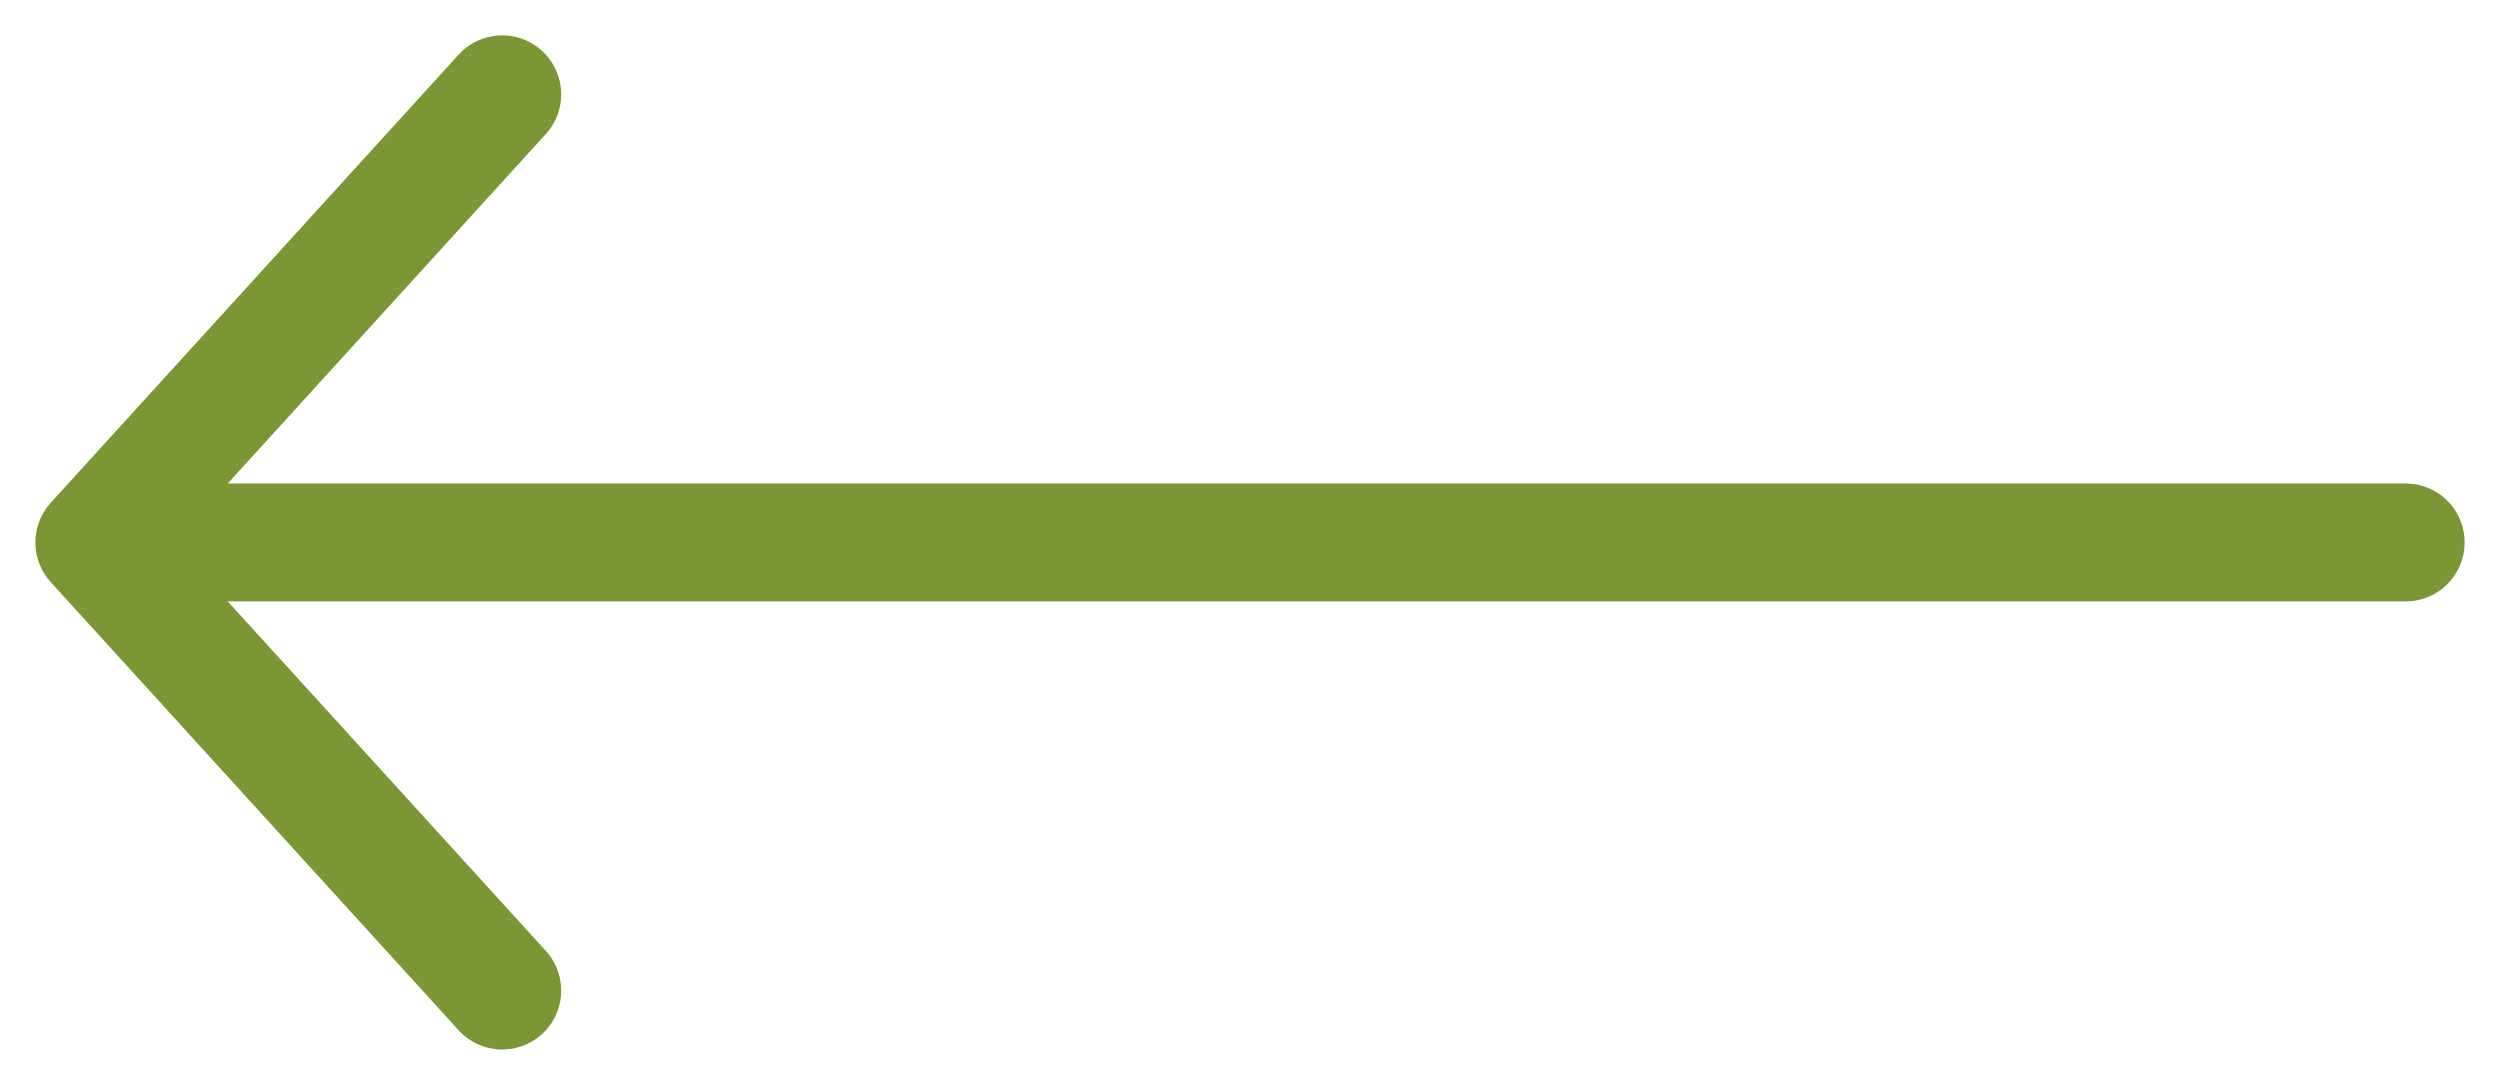 <svg width="53" height="23" viewBox="0 0 53 23" fill="none" xmlns="http://www.w3.org/2000/svg">
<path d="M51 11.5L2 11.5M2 11.5L10.647 2M2 11.5L10.647 21" stroke="#7B9635" stroke-width="2.5" stroke-linecap="round" stroke-linejoin="round"/>
</svg>
